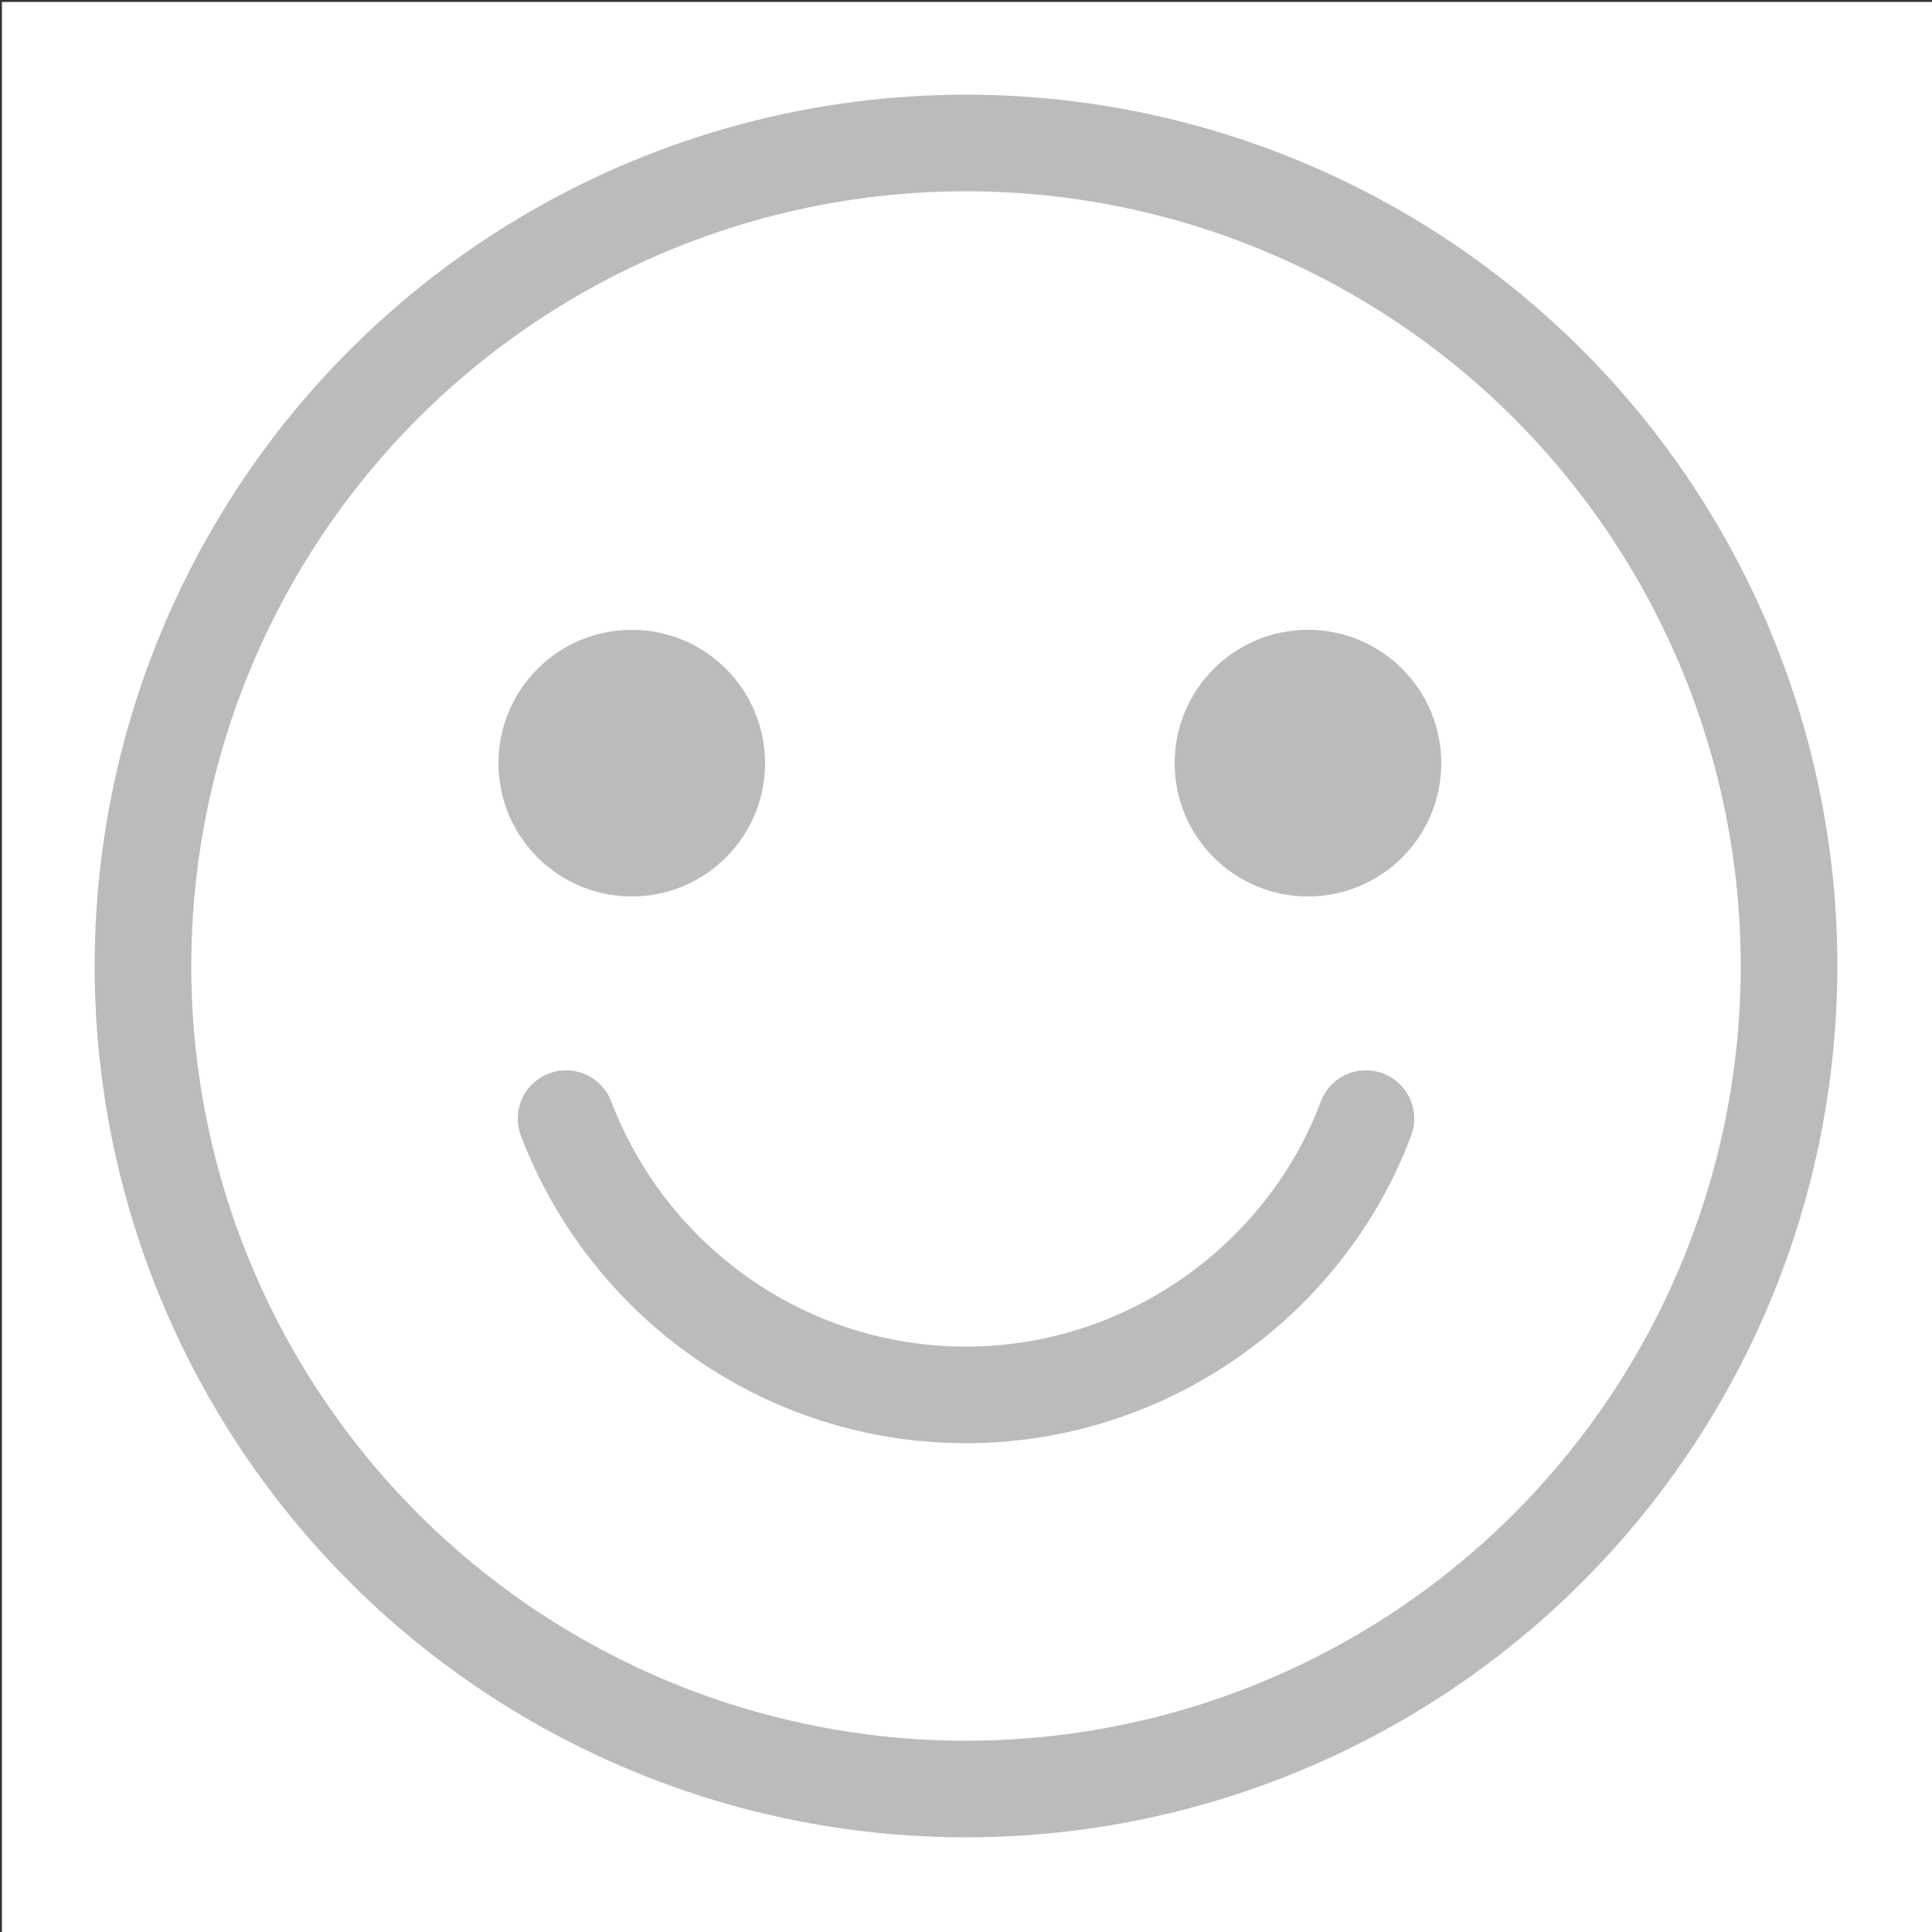 <?xml version="1.0" encoding="utf-8"?>
<!-- Generator: Adobe Illustrator 27.3.1, SVG Export Plug-In . SVG Version: 6.00 Build 0)  -->
<svg version="1.1" id="Layer_1" xmlns="http://www.w3.org/2000/svg" xmlns:xlink="http://www.w3.org/1999/xlink" x="0px" y="0px"
	 viewBox="0 0 100 100" style="enable-background:new 0 0 100 100;" xml:space="preserve">
<rect x="0" y="0" width="100" height="100" fill="#333333" stroke="none"/>
<style type="text/css">
	.st0{fill:#FFFFFF;}
	.st1{fill:none;stroke:#bbb;stroke-width:5;stroke-linecap:round;stroke-miterlimit:10;}
	.st2{fill:#bbb;}
</style>
<rect x="0.1" y="0.1" class="st0" width="99.9" height="100"/>
<circle class="st1" cx="50" cy="50" r="42.6"/>
<circle class="st2" cx="32.7" cy="39.5" r="6.9"/>
<circle class="st2" cx="67.7" cy="39.5" r="6.9"/>
<path class="st1" d="M29.3,57.9c3.2,8.4,11.3,14.3,20.7,14.3s17.6-6,20.7-14.3"/>
</svg>

